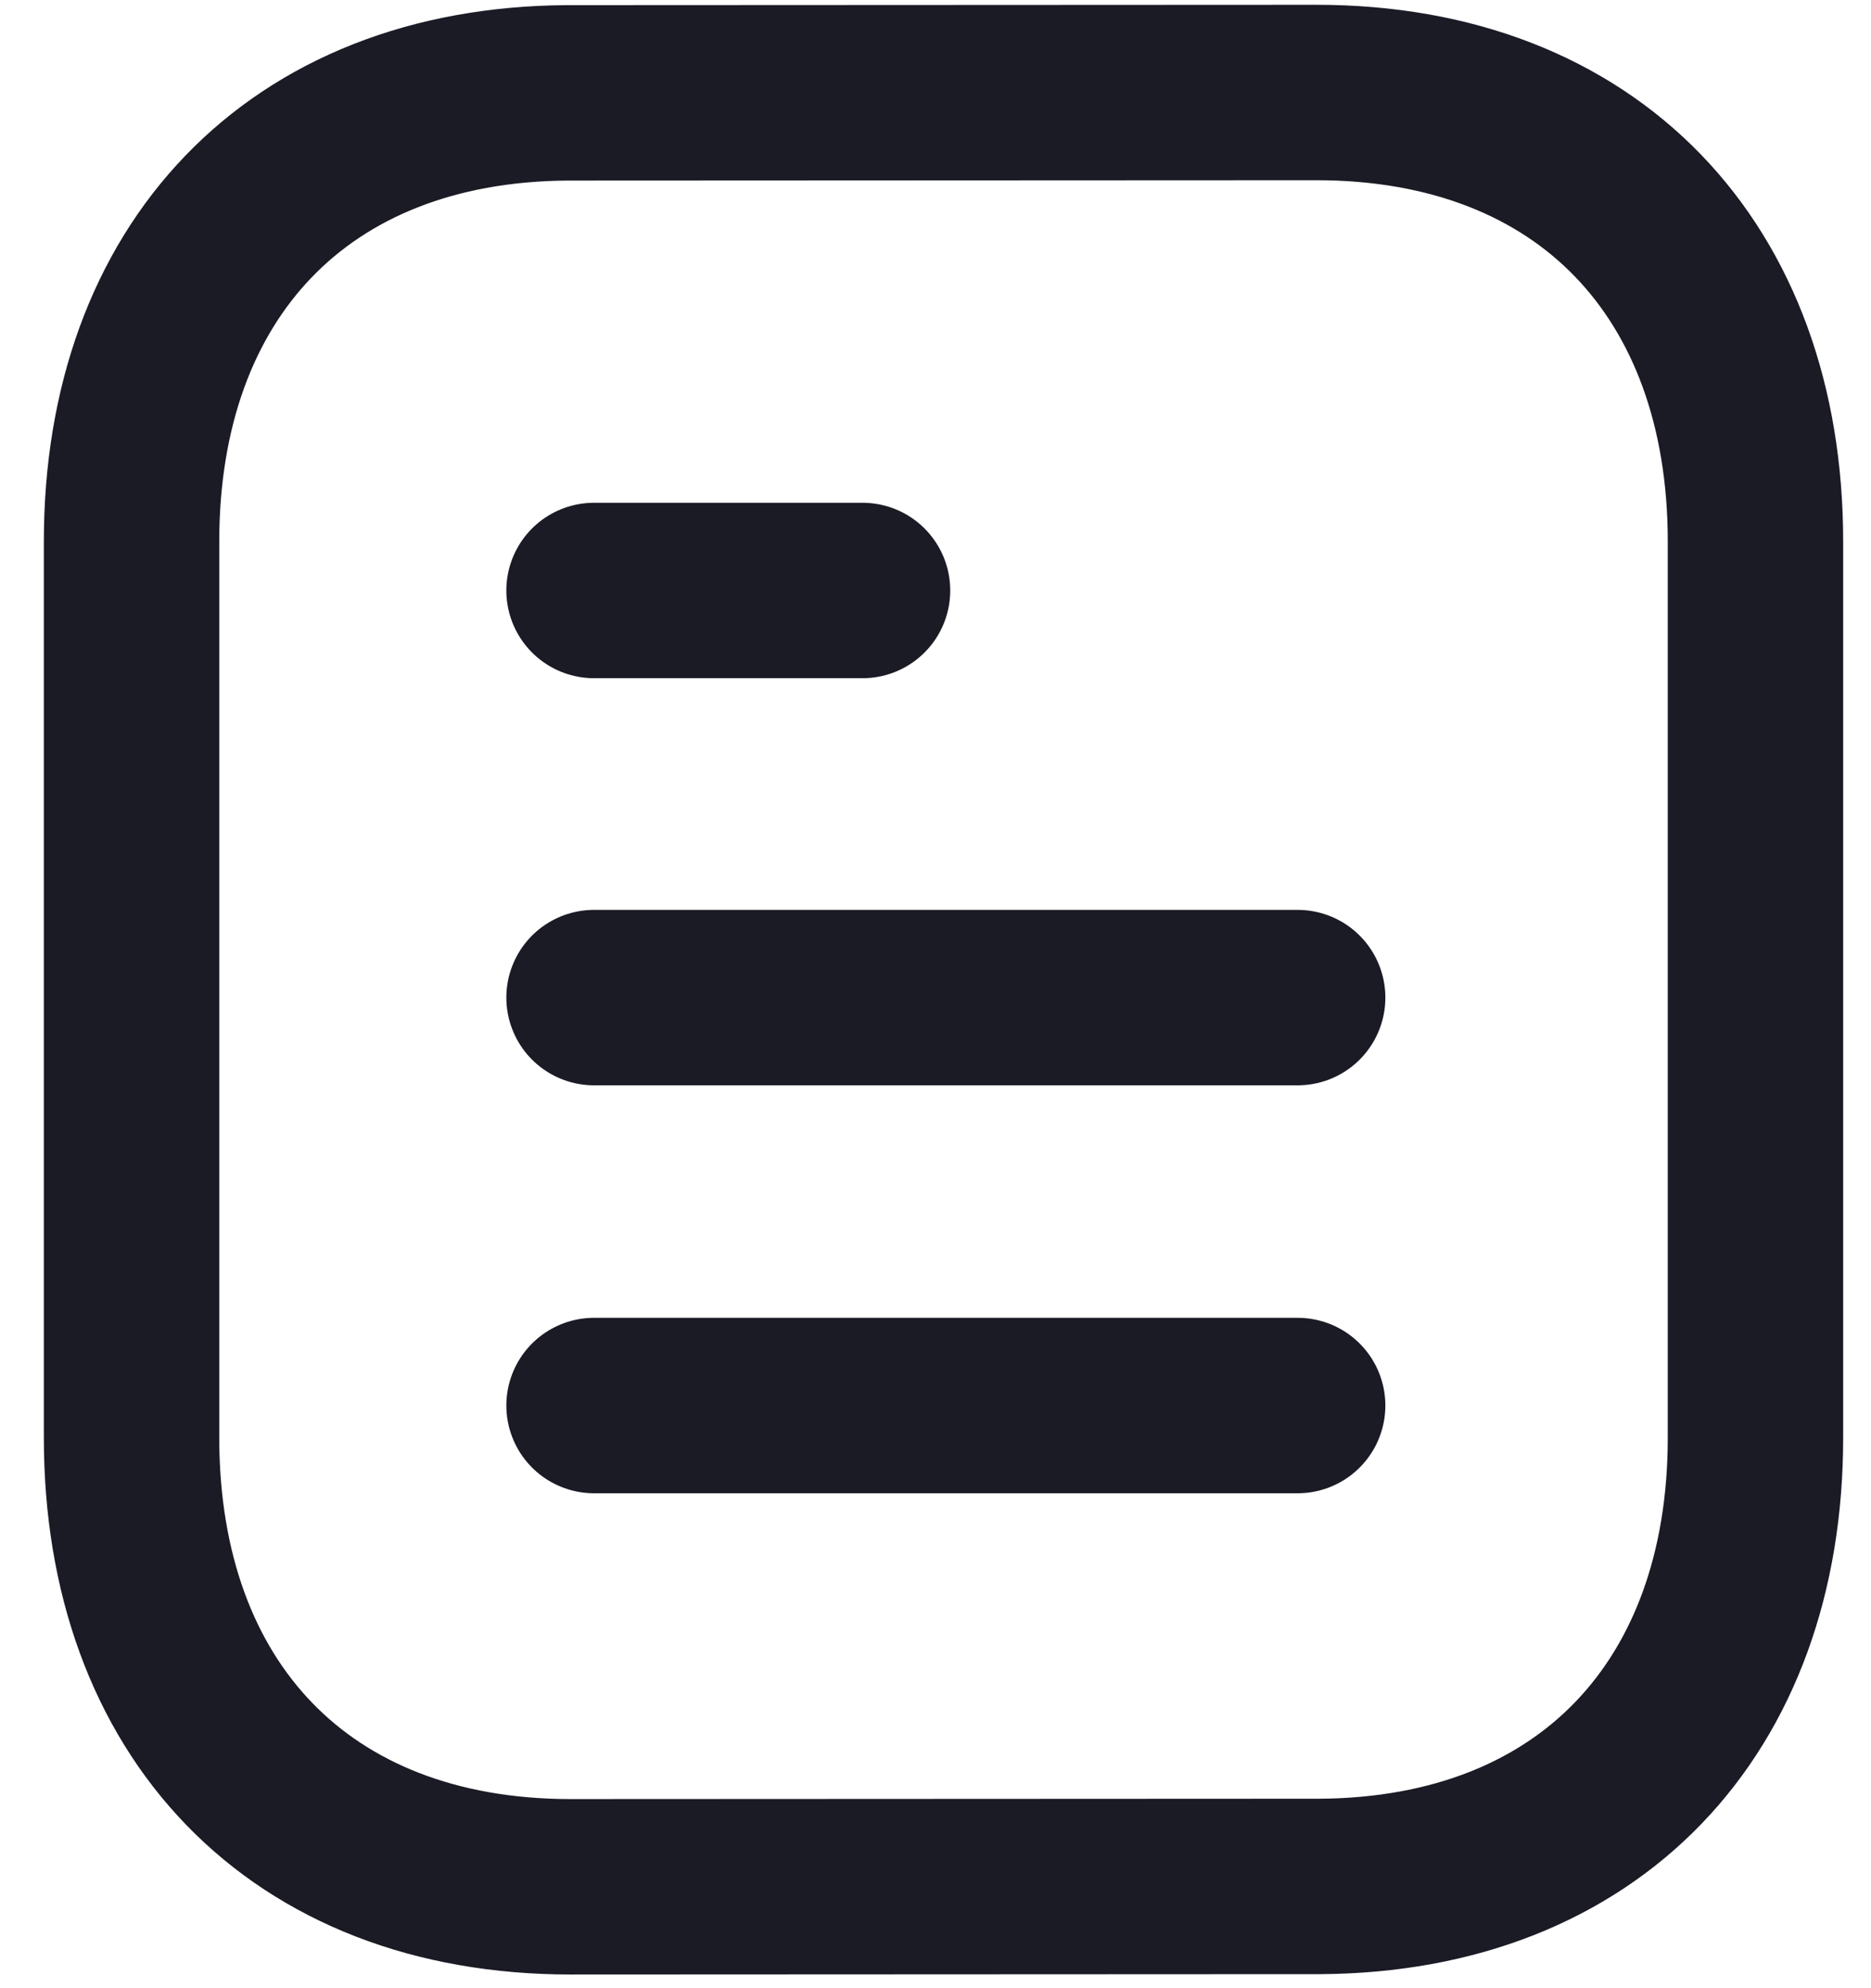 <svg width="16" height="17" viewBox="0 0 16 17" fill="none" xmlns="http://www.w3.org/2000/svg">
<path d="M11.097 12.018H5.08" stroke="#1B1B26" stroke-width="1.5" stroke-linecap="round" stroke-linejoin="round"/>
<path d="M11.097 8.53H5.08" stroke="#1B1B26" stroke-width="1.5" stroke-linecap="round" stroke-linejoin="round"/>
<path d="M7.376 5.049H5.08" stroke="#1B1B26" stroke-width="1.5" stroke-linecap="round" stroke-linejoin="round"/>
<path fill-rule="evenodd" clip-rule="evenodd" d="M11.257 0.791C11.257 0.791 4.859 0.794 4.849 0.794C2.549 0.809 1.125 2.322 1.125 4.63V12.293C1.125 14.614 2.56 16.133 4.88 16.133C4.88 16.133 11.277 16.13 11.287 16.13C13.588 16.116 15.012 14.602 15.012 12.293V4.63C15.012 2.31 13.577 0.791 11.257 0.791Z" stroke="#1B1B26" stroke-width="1.5" stroke-linecap="round" stroke-linejoin="round"/>
</svg>
